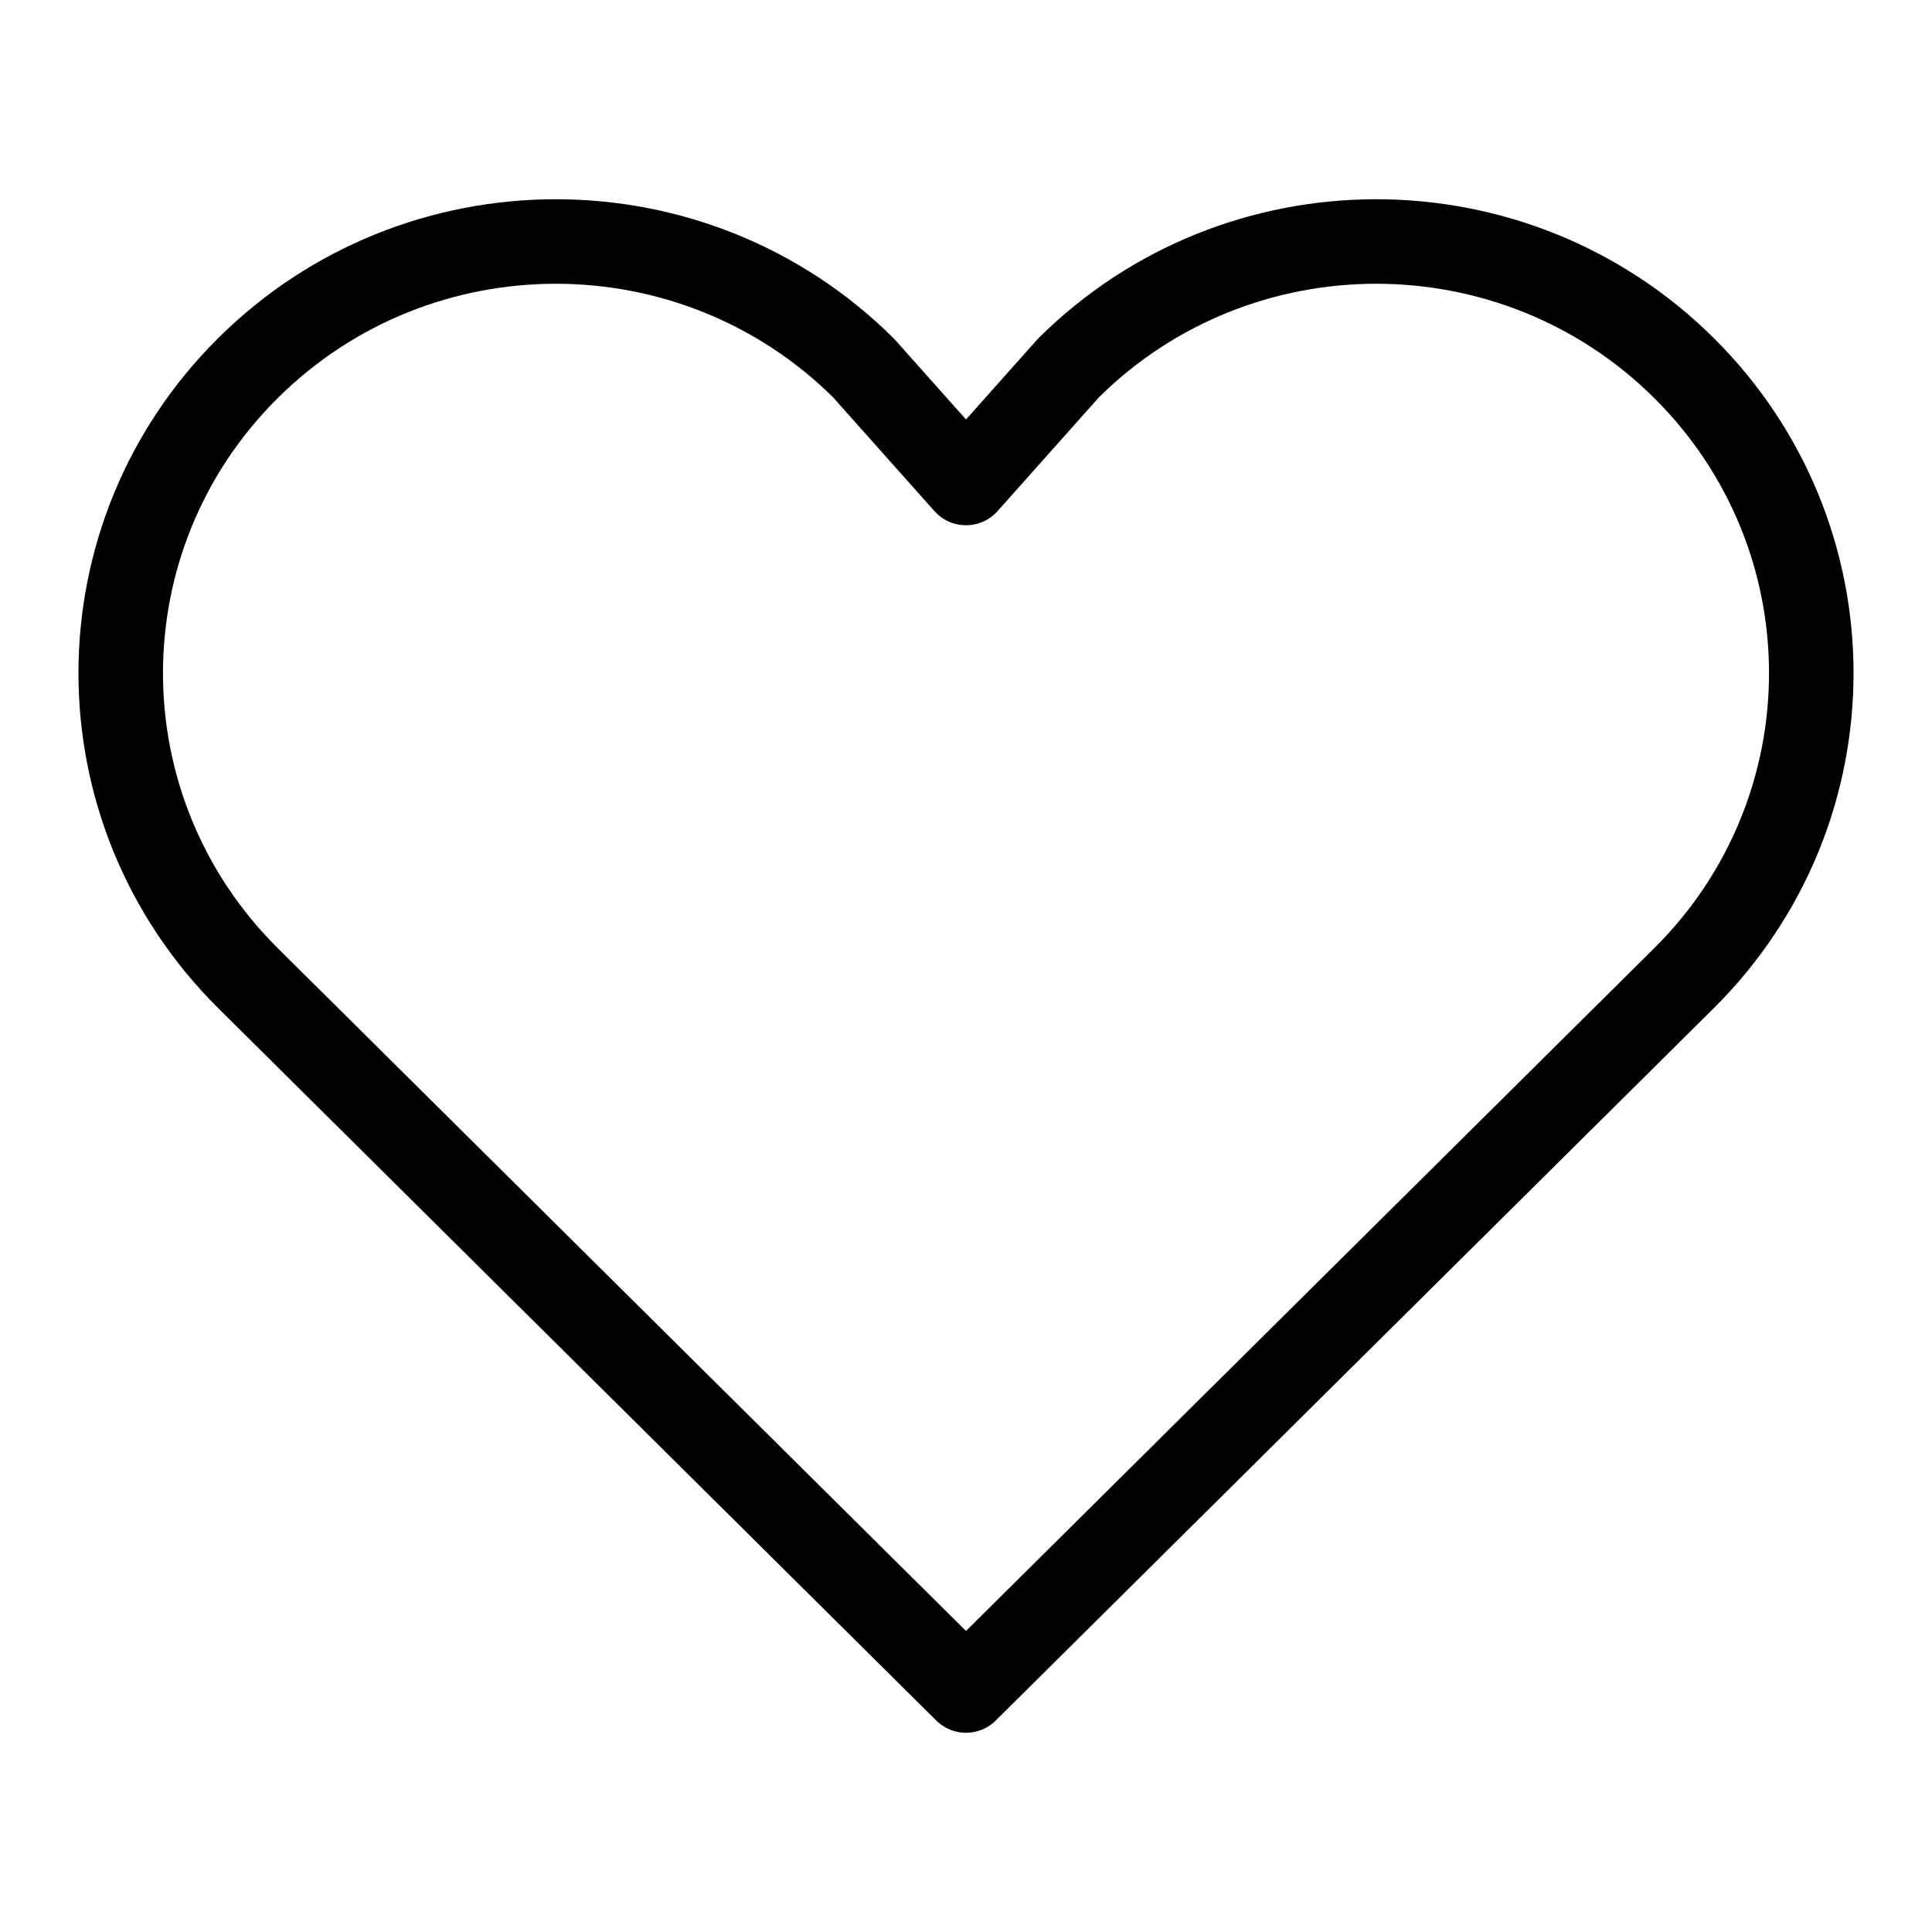 <svg width="16" height="16" viewBox="0 0 16 16" fill="none" xmlns="http://www.w3.org/2000/svg">
<path d="M13.945 3.047C12.538 1.651 10.256 1.651 8.849 3.047L8 4L7.151 3.047C5.744 1.651 3.462 1.651 2.055 3.047C0.648 4.443 0.648 6.706 2.055 8.102L8 14L13.945 8.102C15.352 6.706 15.352 4.443 13.945 3.047Z" stroke="black" stroke-width="0.7" stroke-linejoin="round"/>
</svg>
